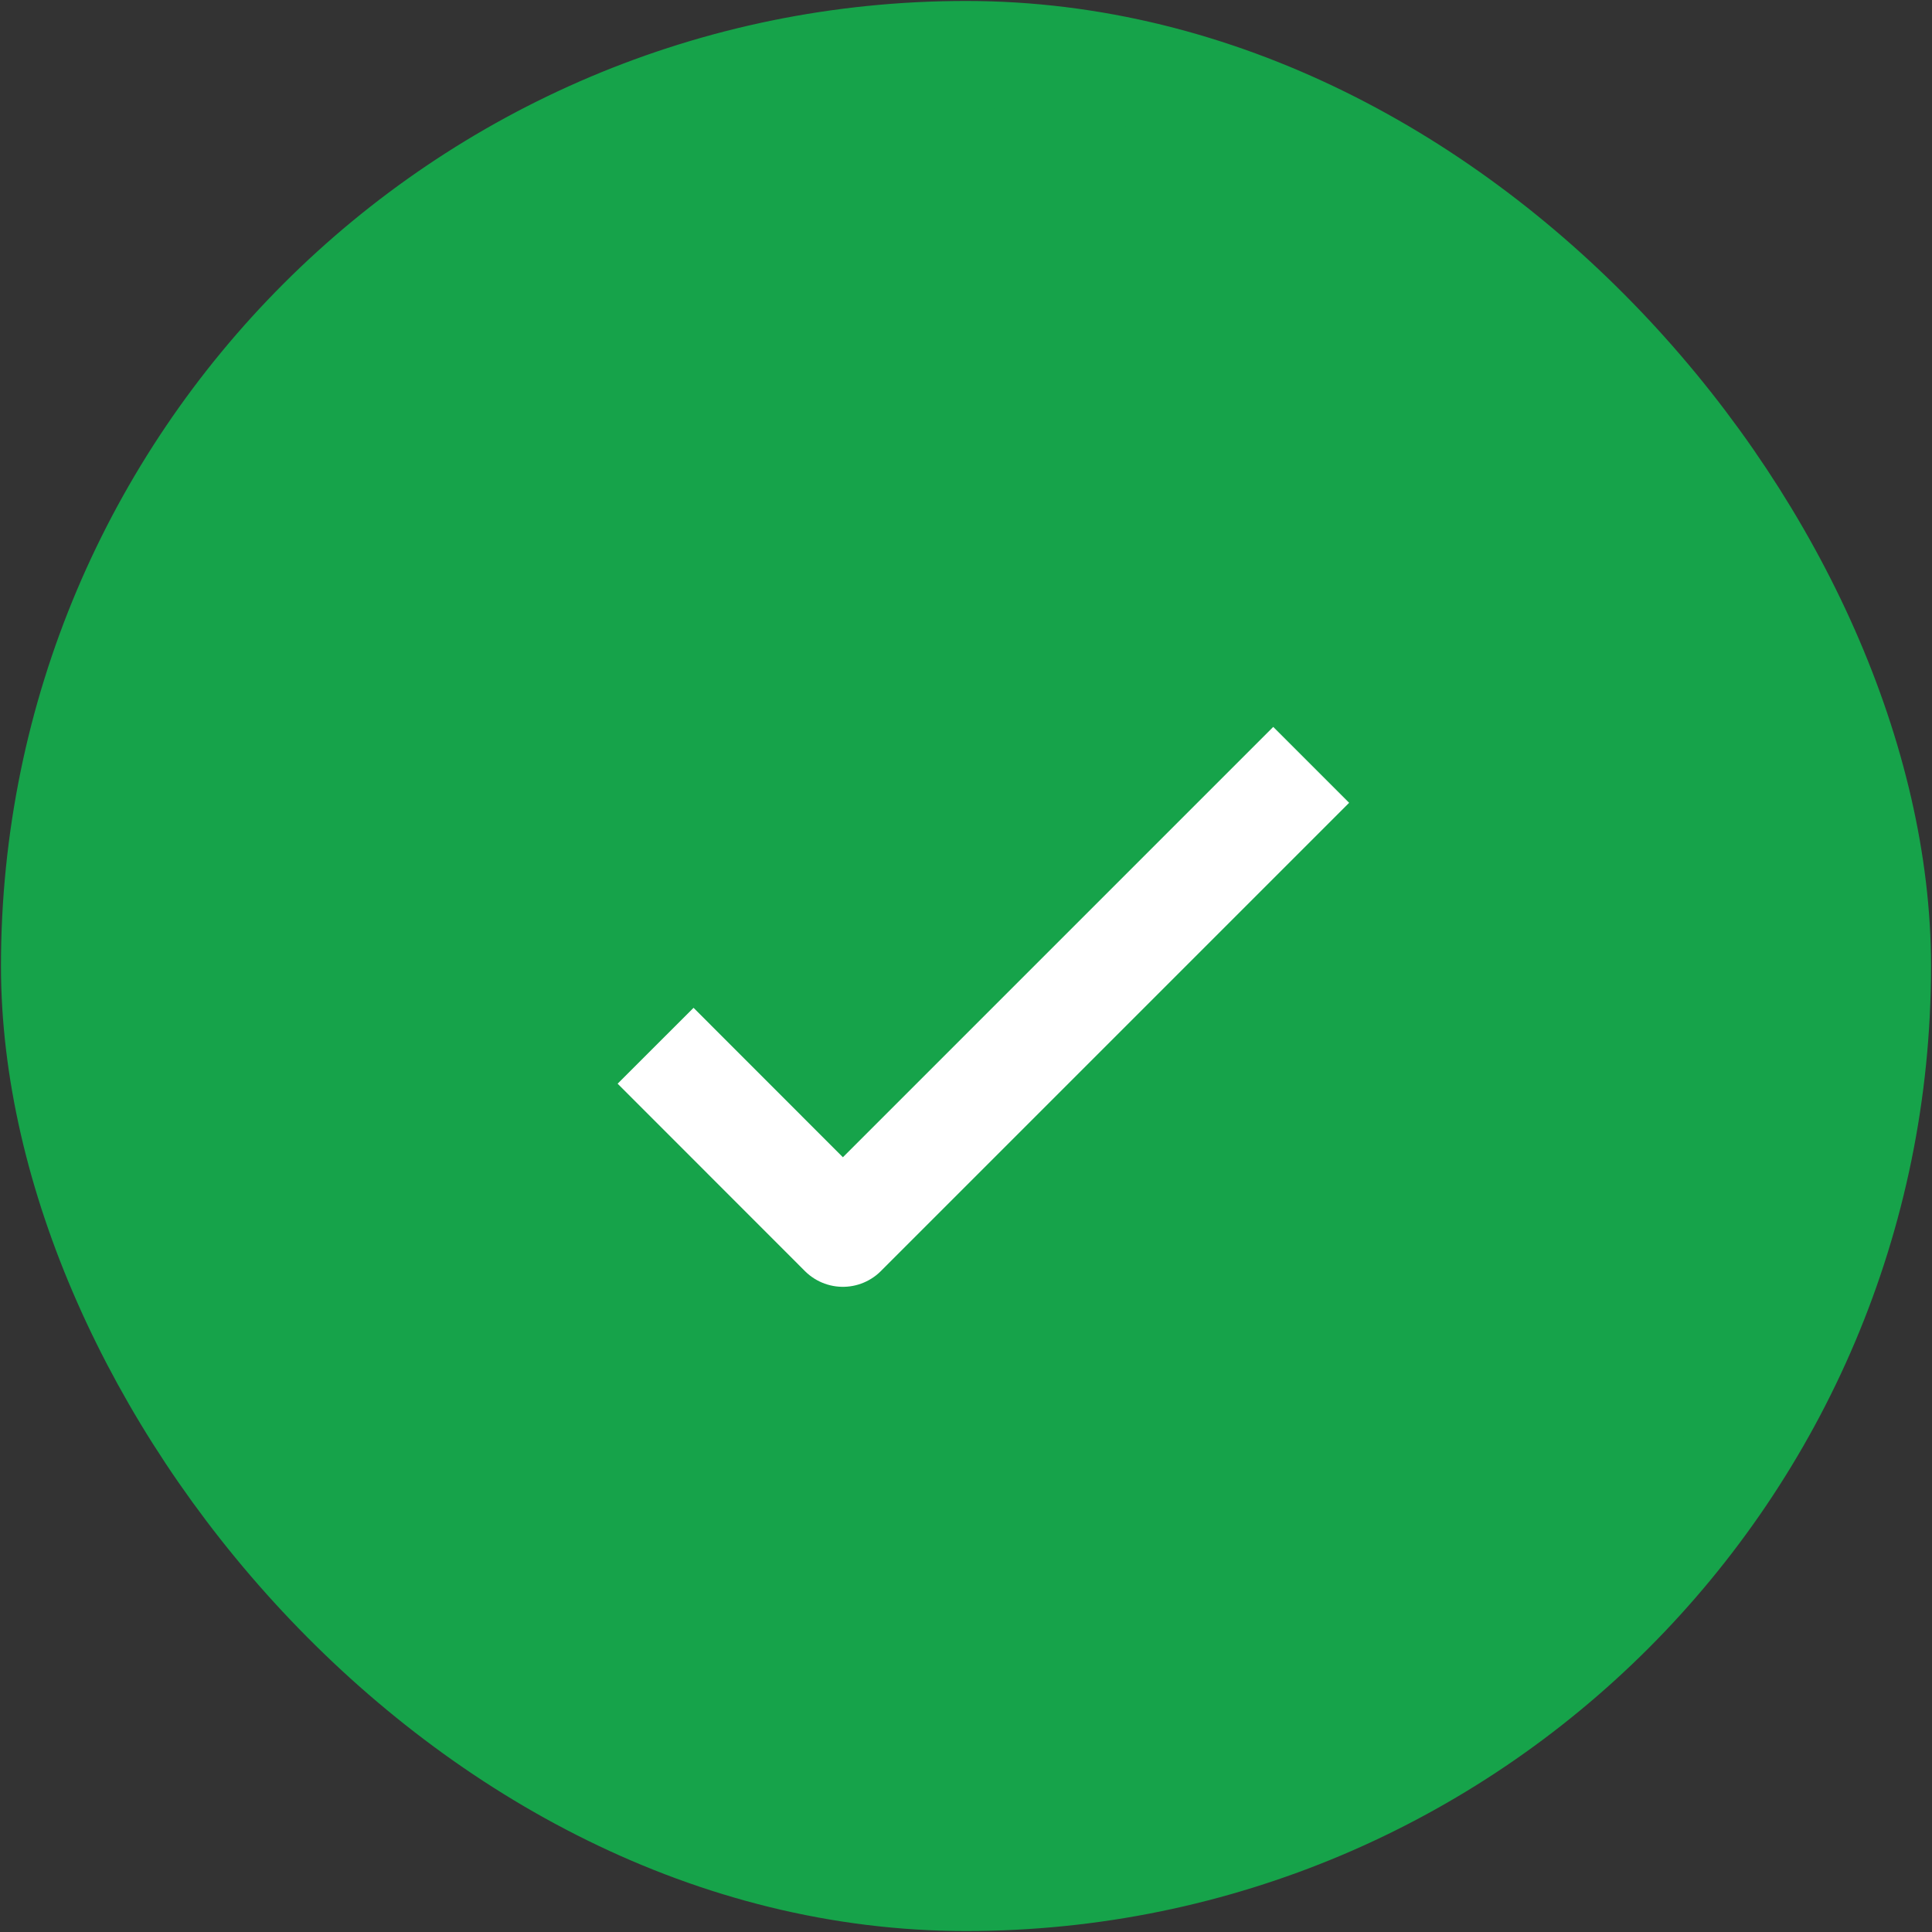 <svg width="18" height="18" viewBox="0 0 18 18" fill="none" xmlns="http://www.w3.org/2000/svg">
<rect x="0" y="0" width="18" height="18" fill="#333333" stroke="none"/>
<rect x="0.509" y="0.509" width="16.982" height="16.982" rx="8.491" fill="#16A34A" stroke="#16A34A" strokeWidth="1.018"/>
<path d="M6.108 9.743L7.853 11.489L12.216 7.126" fill="#16A34A"/>
<path d="M6.108 9.743L7.853 11.489L12.216 7.126" stroke="white" strokeWidth="0.873" strokeLinecap="round" stroke-linejoin="round"/>
</svg>
